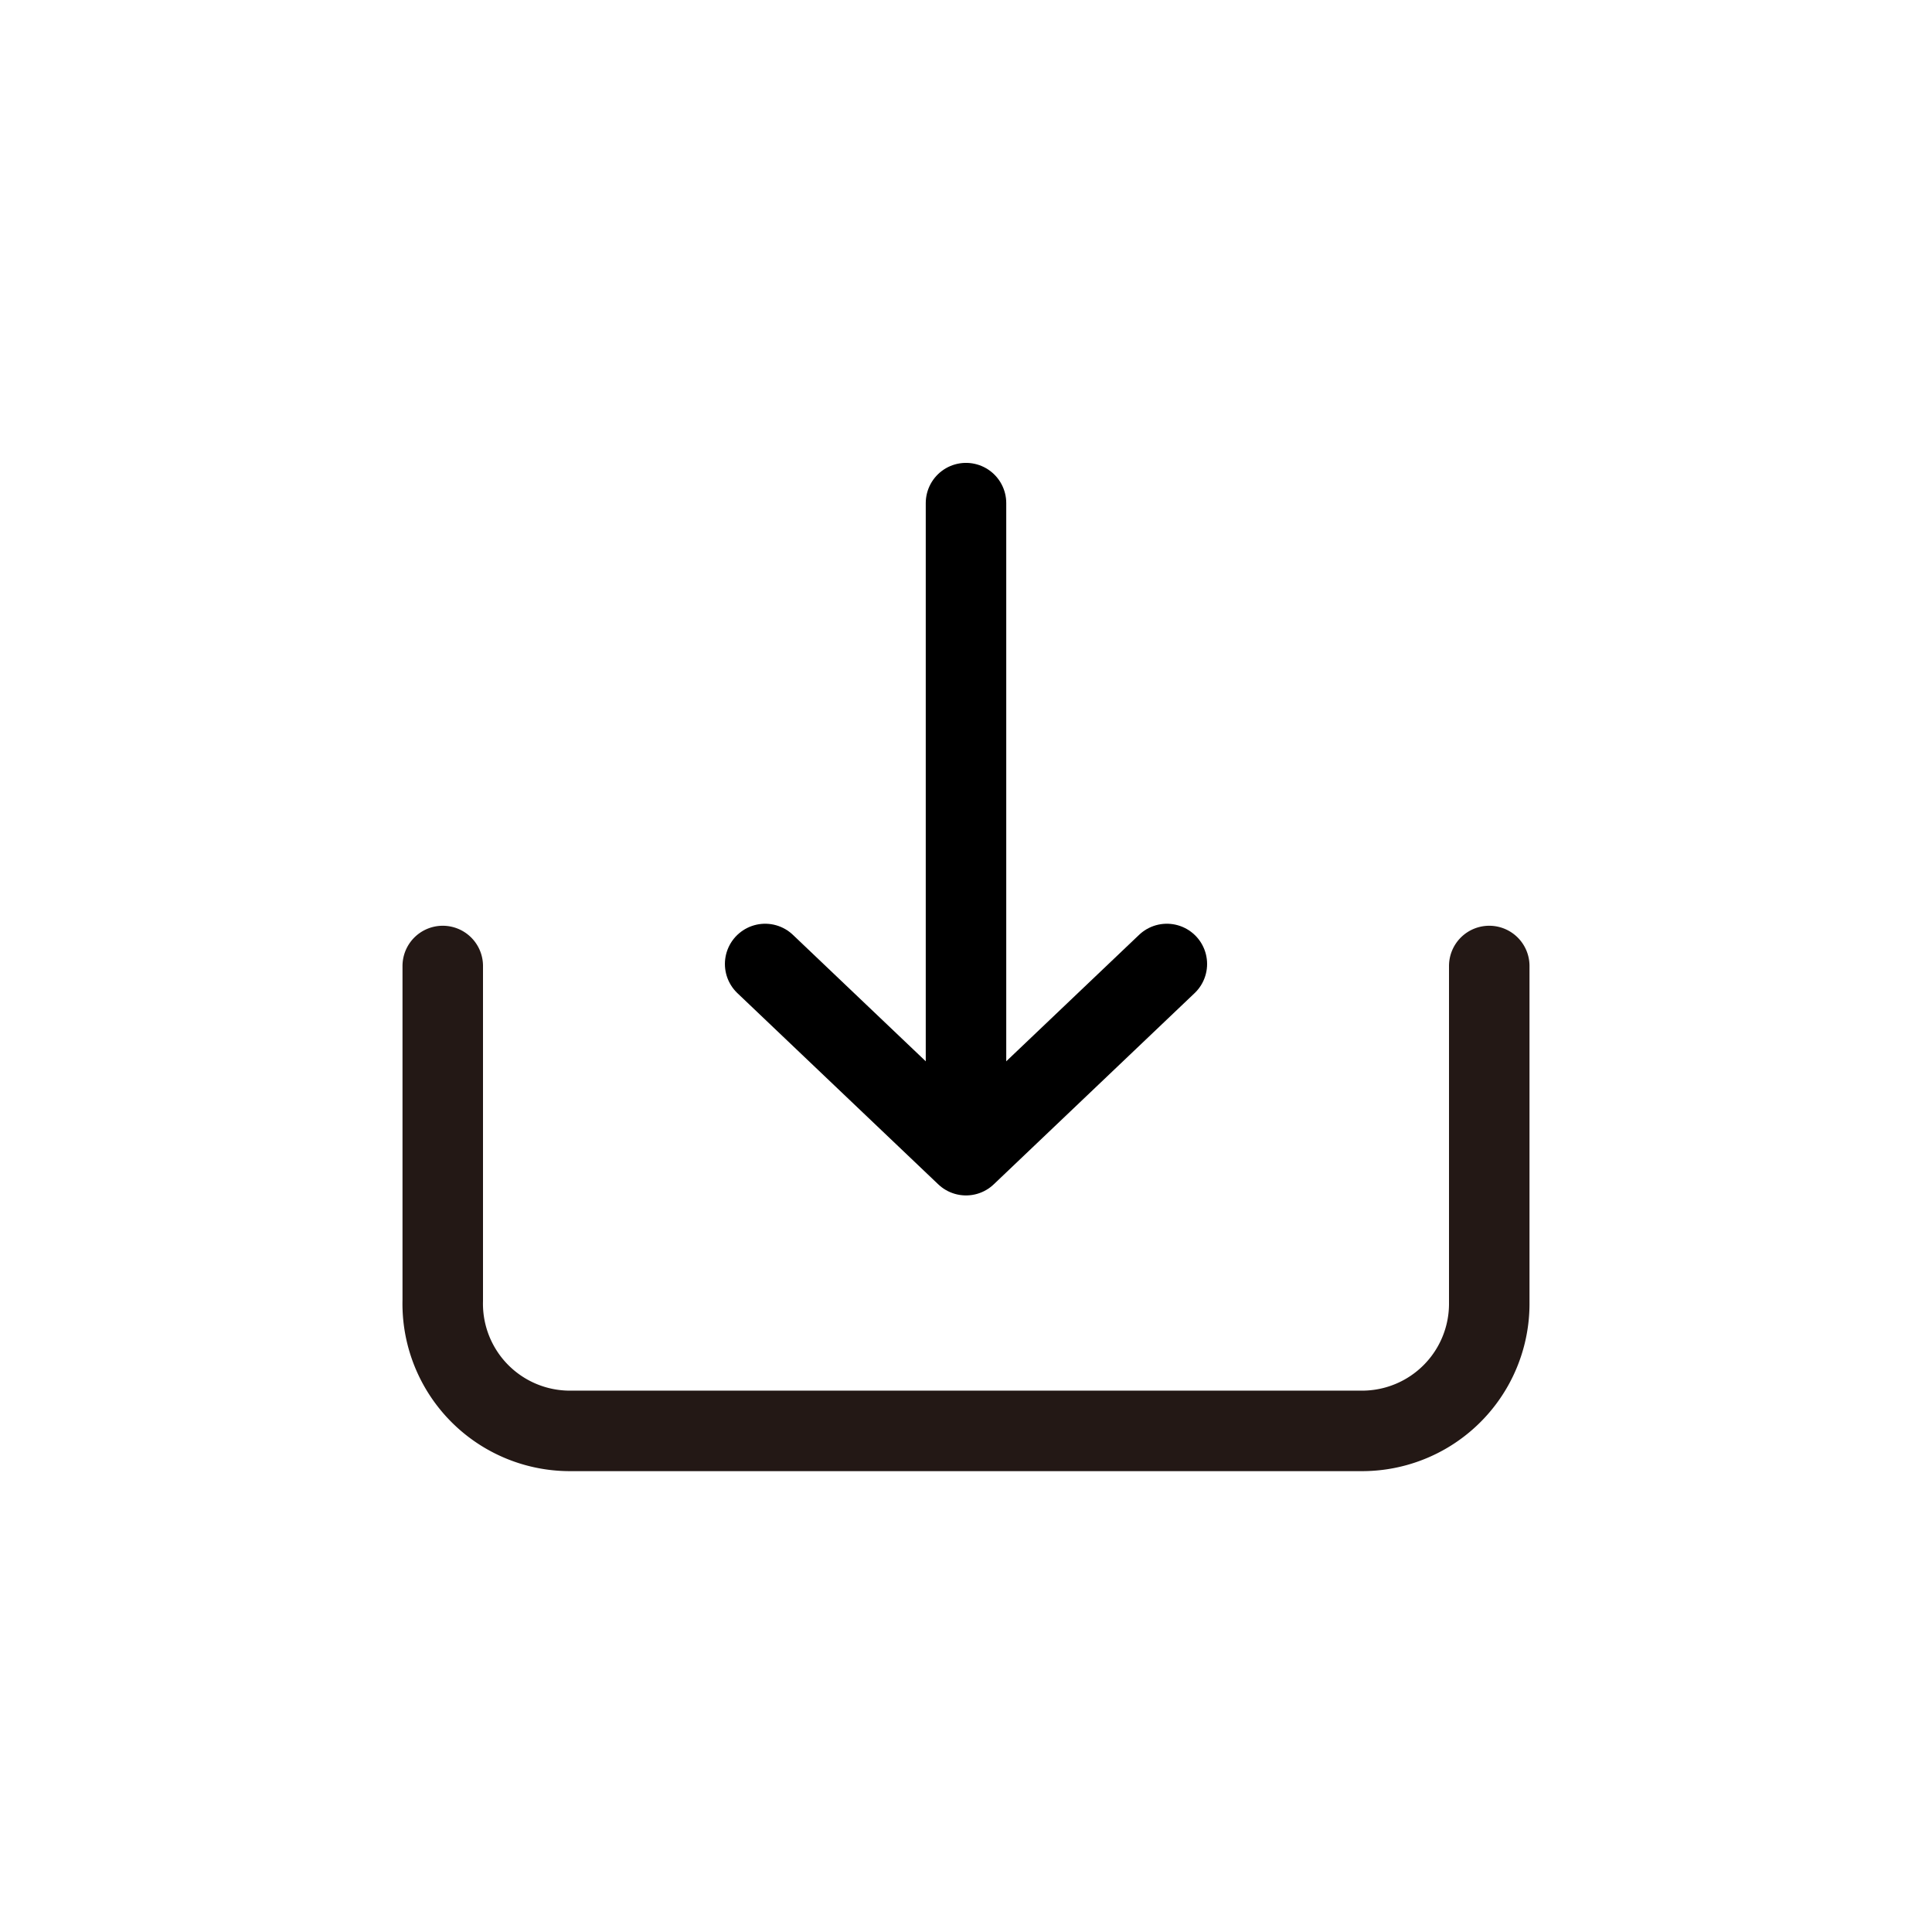 <svg xmlns="http://www.w3.org/2000/svg" width="48" height="48" viewBox="0 0 48 48">
  <defs>
    <style>
      .a, .b {
        fill: none;
        stroke-linecap: round;
        stroke-linejoin: round;
        stroke-width: 2px;
      }

      .a {
        stroke: #231815;
      }

      .b {
        stroke: #000;
      }
    </style>
  </defs>
  <title>1070_dl_h</title>
  <g>
    <path class="a" d="M37,24v8.36a3.16,3.16,0,0,1-3.13,3.19H14.13A3.16,3.16,0,0,1,11,32.31V24"/>
    <g>
      <line class="b" x1="24" y1="28.65" x2="24" y2="12.5"/>
      <polyline class="b" points="19.01 23.95 24 28.7 28.99 23.95"/>
    </g>
  </g>
</svg>
